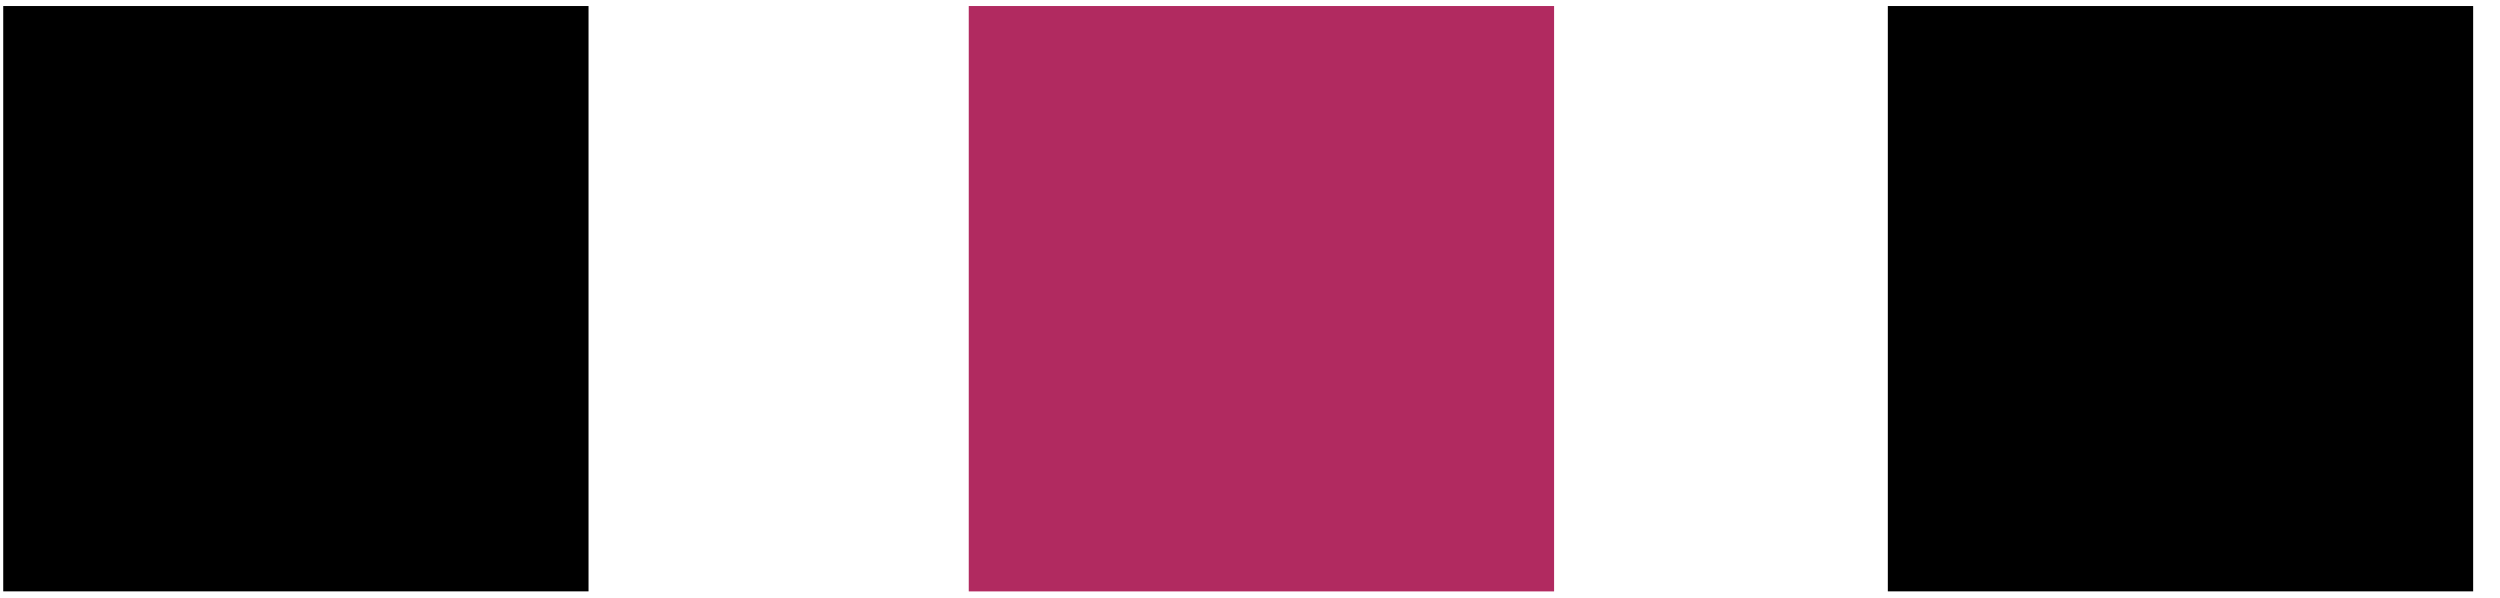 <svg width="92" height="22" viewBox="0 0 92 22" fill="none" xmlns="http://www.w3.org/2000/svg">
<path d="M21.658 0.222H0.119V21.762H21.658V0.222Z" fill="url(#paint0_linear_48_633)"/>
<path d="M57.19 0.222H35.651V21.762H57.19V0.222Z" fill="#DD3578"/>
<path d="M57.19 0.222H35.651V21.762H57.19V0.222Z" fill="black" fill-opacity="0.2"/>
<path d="M91.012 0.222H69.472V21.762H91.012V0.222Z" fill="url(#paint1_linear_48_633)"/>
<defs>
<linearGradient id="paint0_linear_48_633" x1="-2.232" y1="-6.125" x2="26.282" y2="-2.894" gradientUnits="userSpaceOnUse">
<stop stopColor="#FFBC21"/>
<stop offset="0.134" stopColor="#FD843A"/>
<stop offset="0.274" stopColor="#FC5554"/>
<stop offset="0.43" stopColor="#FC365F"/>
<stop offset="0.613" stopColor="#F02E6B"/>
<stop offset="0.818" stopColor="#DD3578"/>
<stop offset="1" stopColor="#81399D"/>
</linearGradient>
<linearGradient id="paint1_linear_48_633" x1="67.259" y1="-1.546" x2="93.594" y2="2.486" gradientUnits="userSpaceOnUse">
<stop stopColor="#FC365F"/>
<stop offset="0.984" stopColor="#A00BFB"/>
</linearGradient>
</defs>
</svg>
